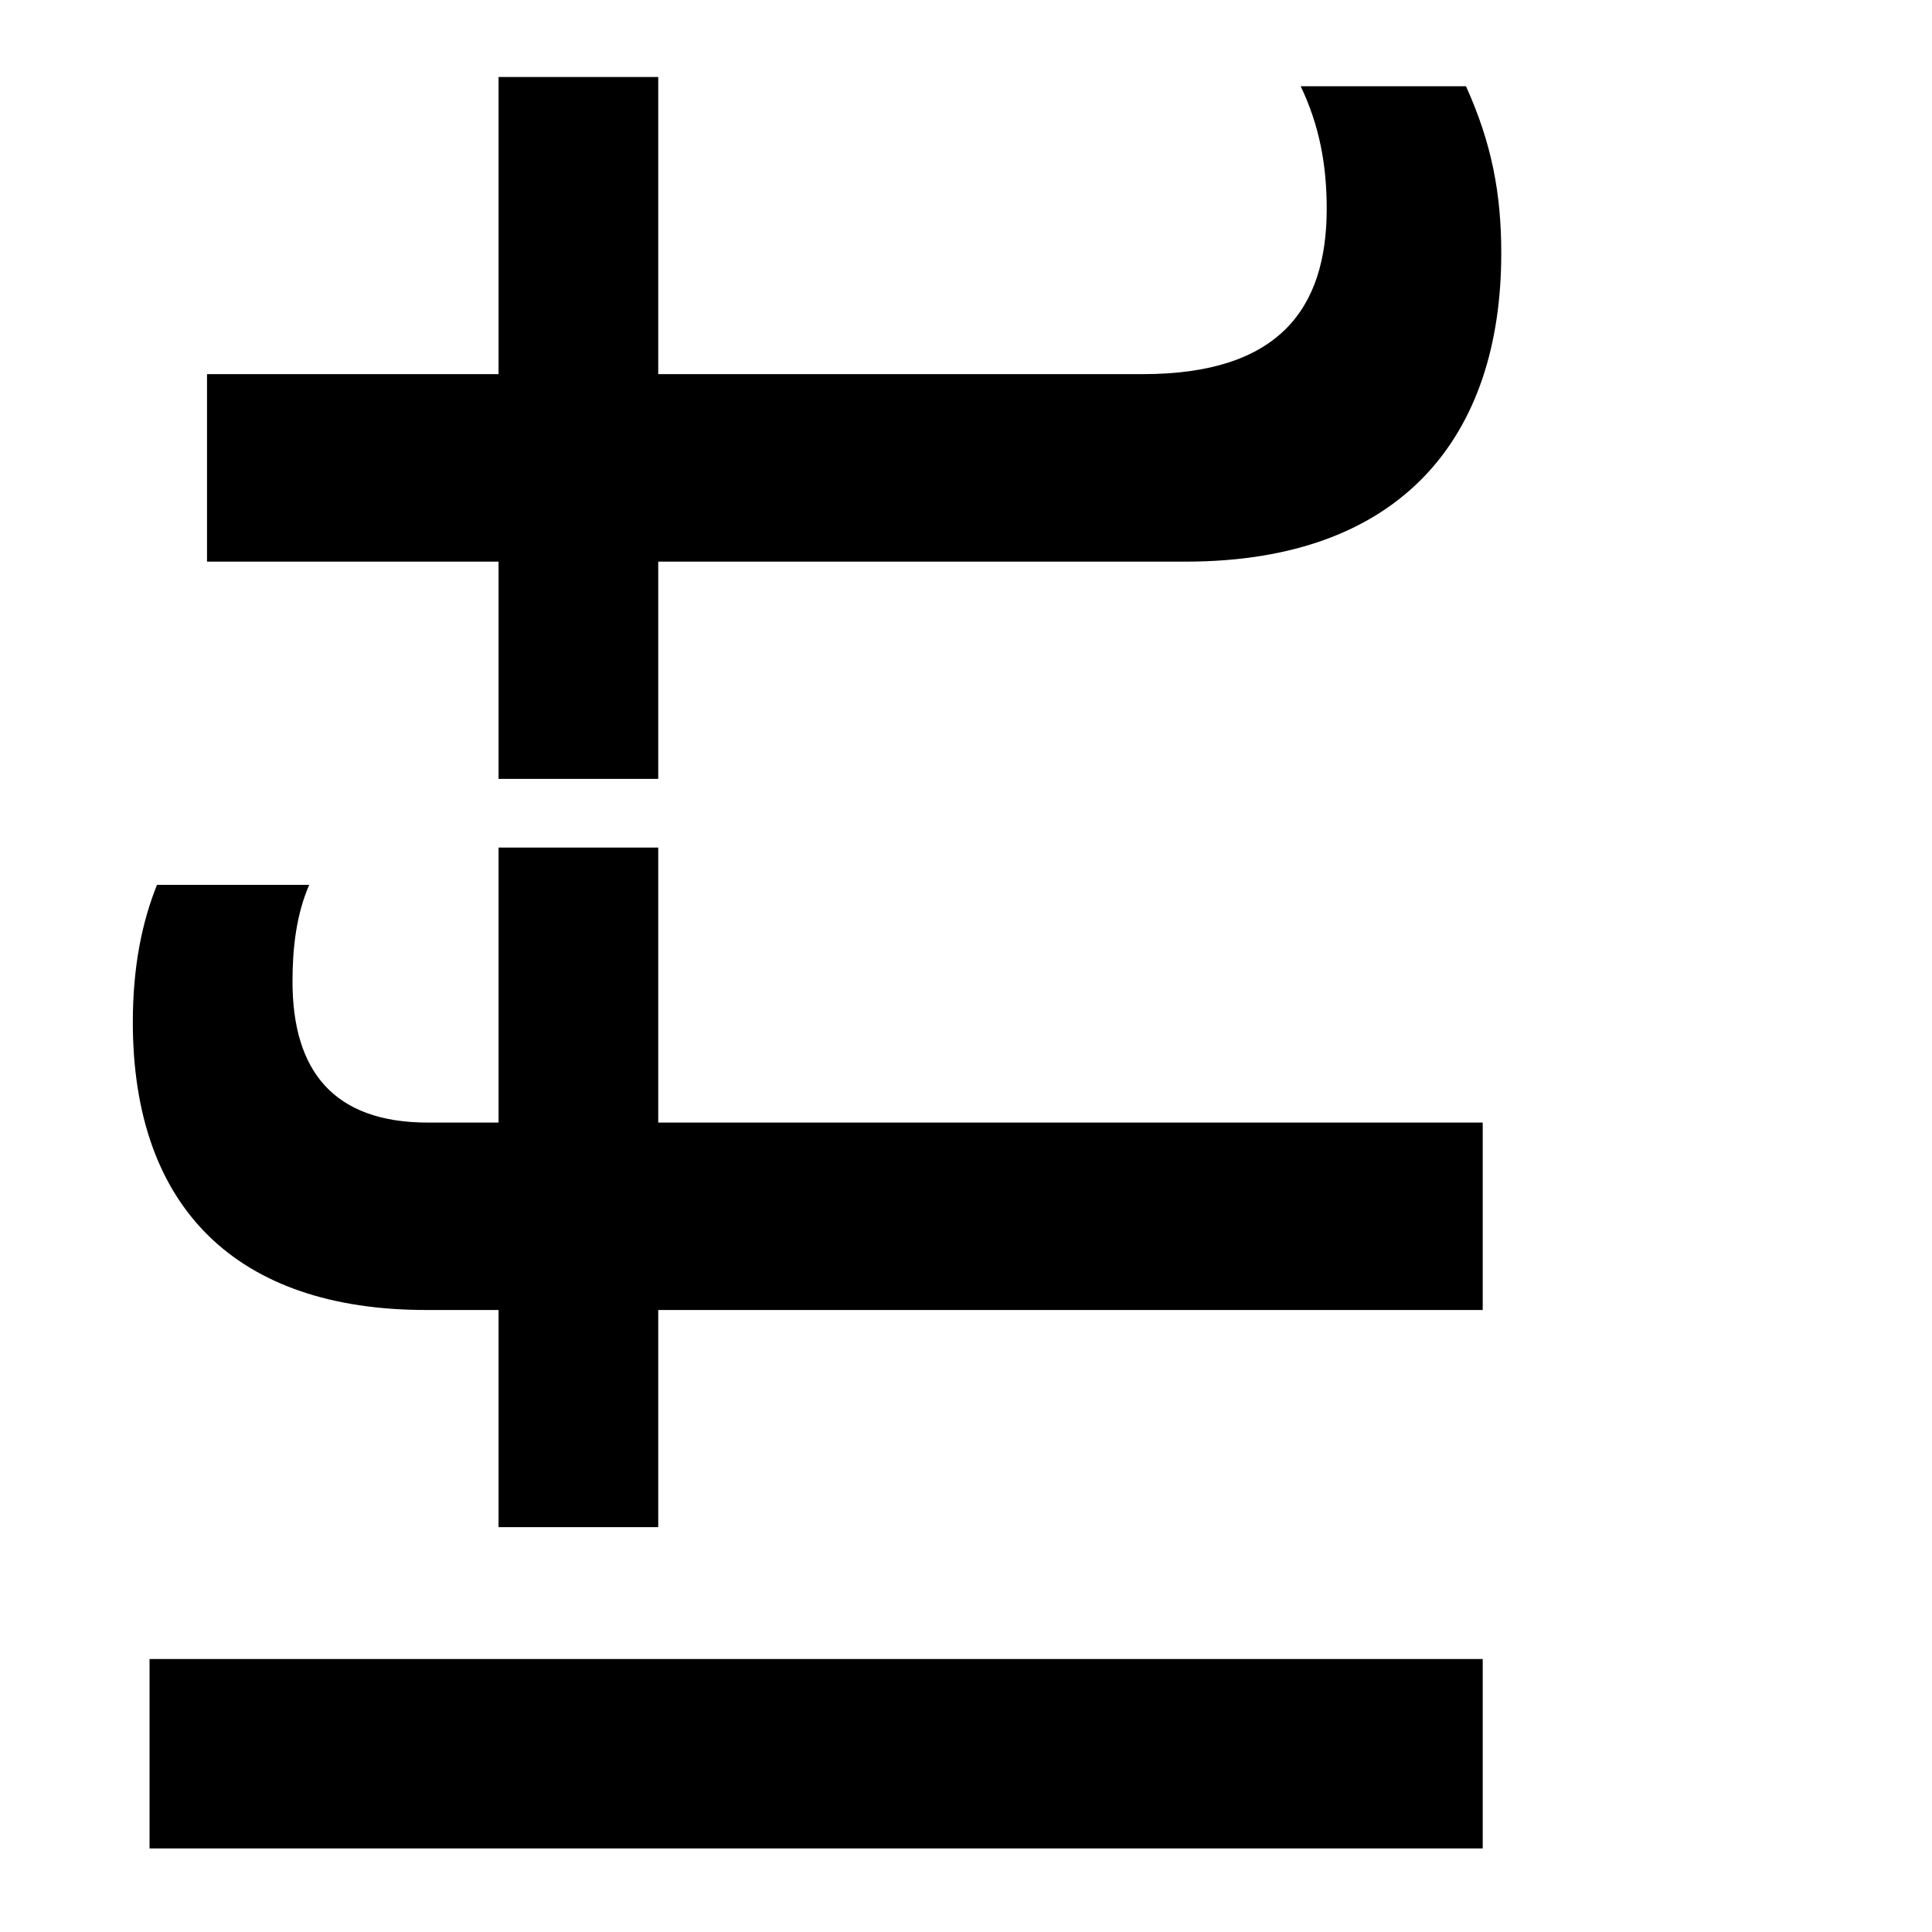 <?xml version="1.0" encoding="UTF-8"?><svg id="Calque_1" xmlns="http://www.w3.org/2000/svg" viewBox="0 0 200 200"><rect x="0" y="0" width="200" height="200" fill="#808080" stroke="none"/><defs><style>.cls-1{fill:#fff;stroke:#000;stroke-miterlimit:10;stroke-width:1.1px;}</style></defs><rect class="cls-1" x="-10.47" y="-12.66" width="225.26" height="225.26"/><rect id="barre_T" x="51.61" y="7.97" width="16.53" height="72.66"/><path id="fut_T" d="m155.41,26.23c0,18.84-10.19,31.91-32.68,31.91H21.43v-19.41h96.88c14.03,0,19.03-6.73,19.03-17.11,0-4.61-.77-8.65-2.69-12.69h17.11c2.69,5.96,3.65,11.15,3.65,17.3h0Z"/><rect id="barre_F" x="51.61" y="87.74" width="16.53" height="70.35"/><path id="fut_F" d="m153.49,116.19v19.42H44.12c-19.61,0-30.37-10.57-30.37-29.79,0-5.77.96-10.38,2.5-14.22h15.76c-1.34,3.08-1.73,6.54-1.73,10,0,9.23,4.23,14.61,14.03,14.61h109.18v-.02Z"/><path id="L" d="m153.49,191.35H15.48v-19.61h138.01v19.61h0Z"/></svg>
